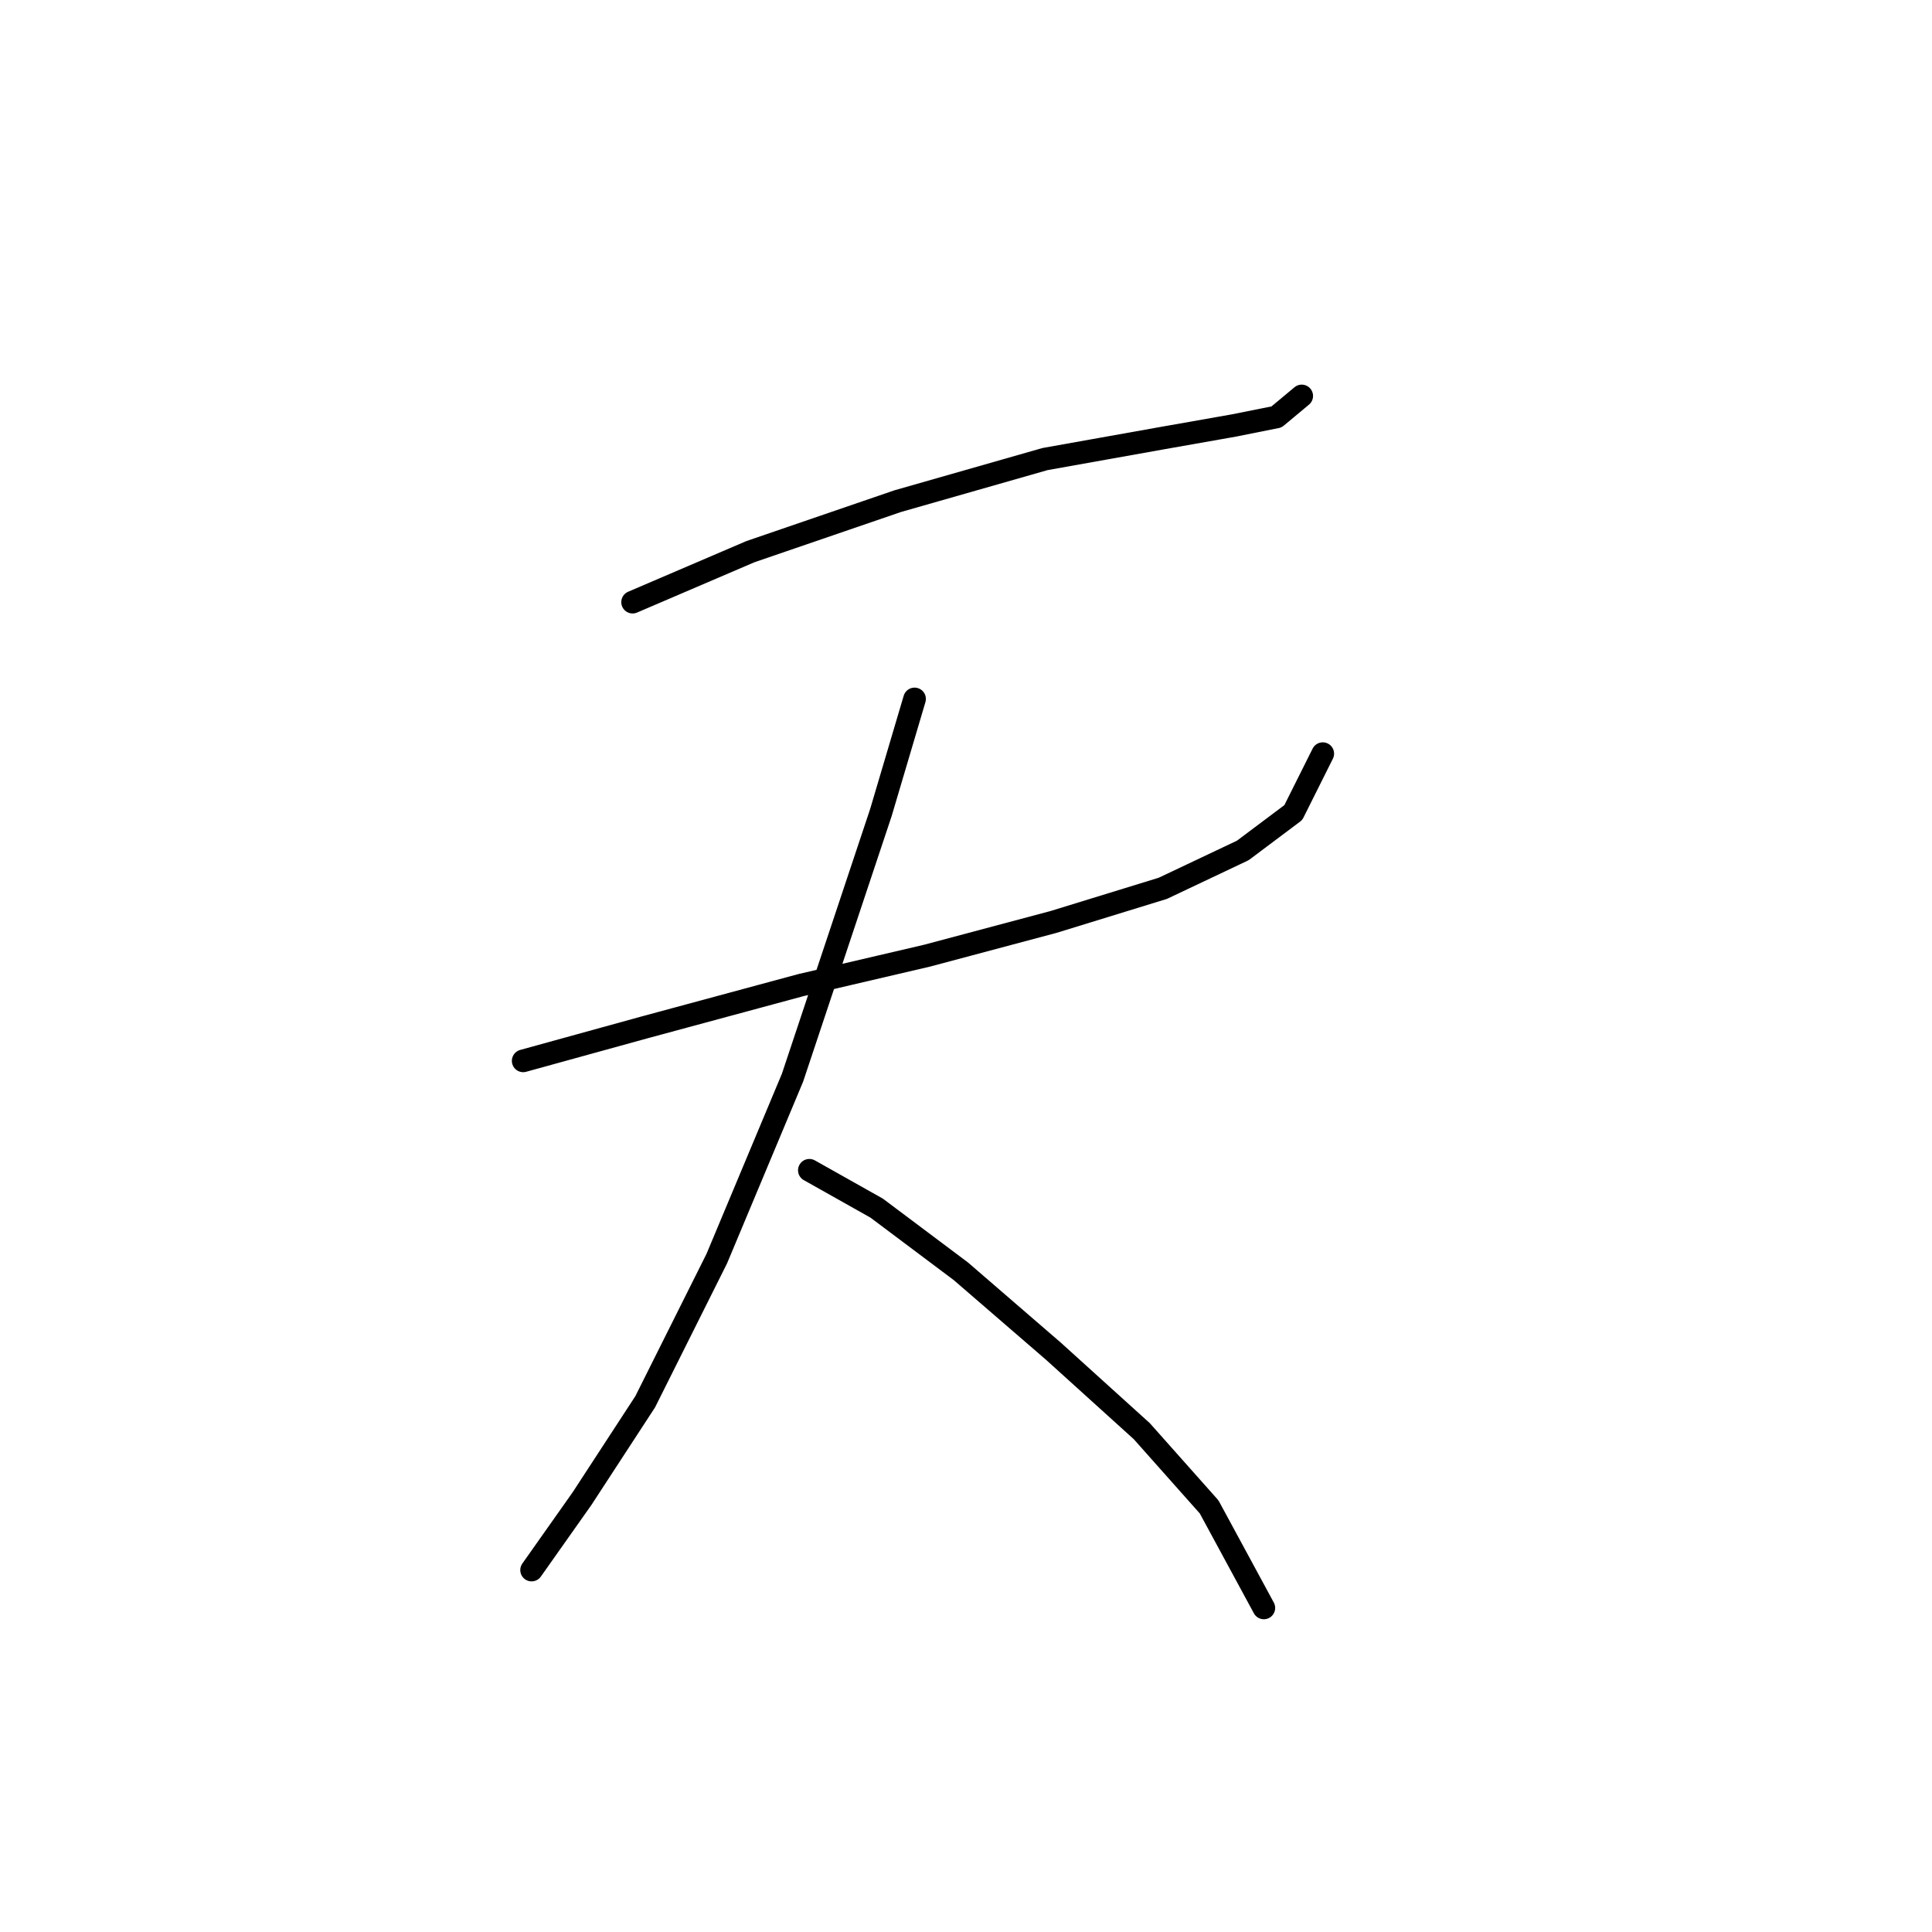 <?xml version="1.0" standalone="no"?>
    <svg width="256" height="256" xmlns="http://www.w3.org/2000/svg" version="1.1">
    <polyline stroke="black" stroke-width="3" stroke-linecap="round" fill="transparent" stroke-linejoin="round" points="83.823 79.788 99.437 73.097 118.953 66.405 138.47 60.829 154.083 58.041 163.563 56.368 169.139 55.253 172.485 52.465 172.485 52.465 " />
        <polyline stroke="black" stroke-width="3" stroke-linecap="round" fill="transparent" stroke-linejoin="round" points="69.325 140.569 85.496 136.108 106.128 130.531 122.857 126.628 139.585 122.167 154.083 117.706 164.678 112.688 171.37 107.669 175.273 99.862 175.273 99.862 " />
        <polyline stroke="black" stroke-width="3" stroke-linecap="round" fill="transparent" stroke-linejoin="round" points="121.184 92.613 116.723 107.669 105.013 142.799 94.976 166.777 85.496 185.736 77.132 198.561 70.44 208.041 70.44 208.041 " />
        <polyline stroke="black" stroke-width="3" stroke-linecap="round" fill="transparent" stroke-linejoin="round" points="107.243 155.067 116.165 160.085 127.318 168.45 139.585 179.044 151.295 189.639 160.217 199.676 167.466 213.059 167.466 213.059 " />
        </svg>